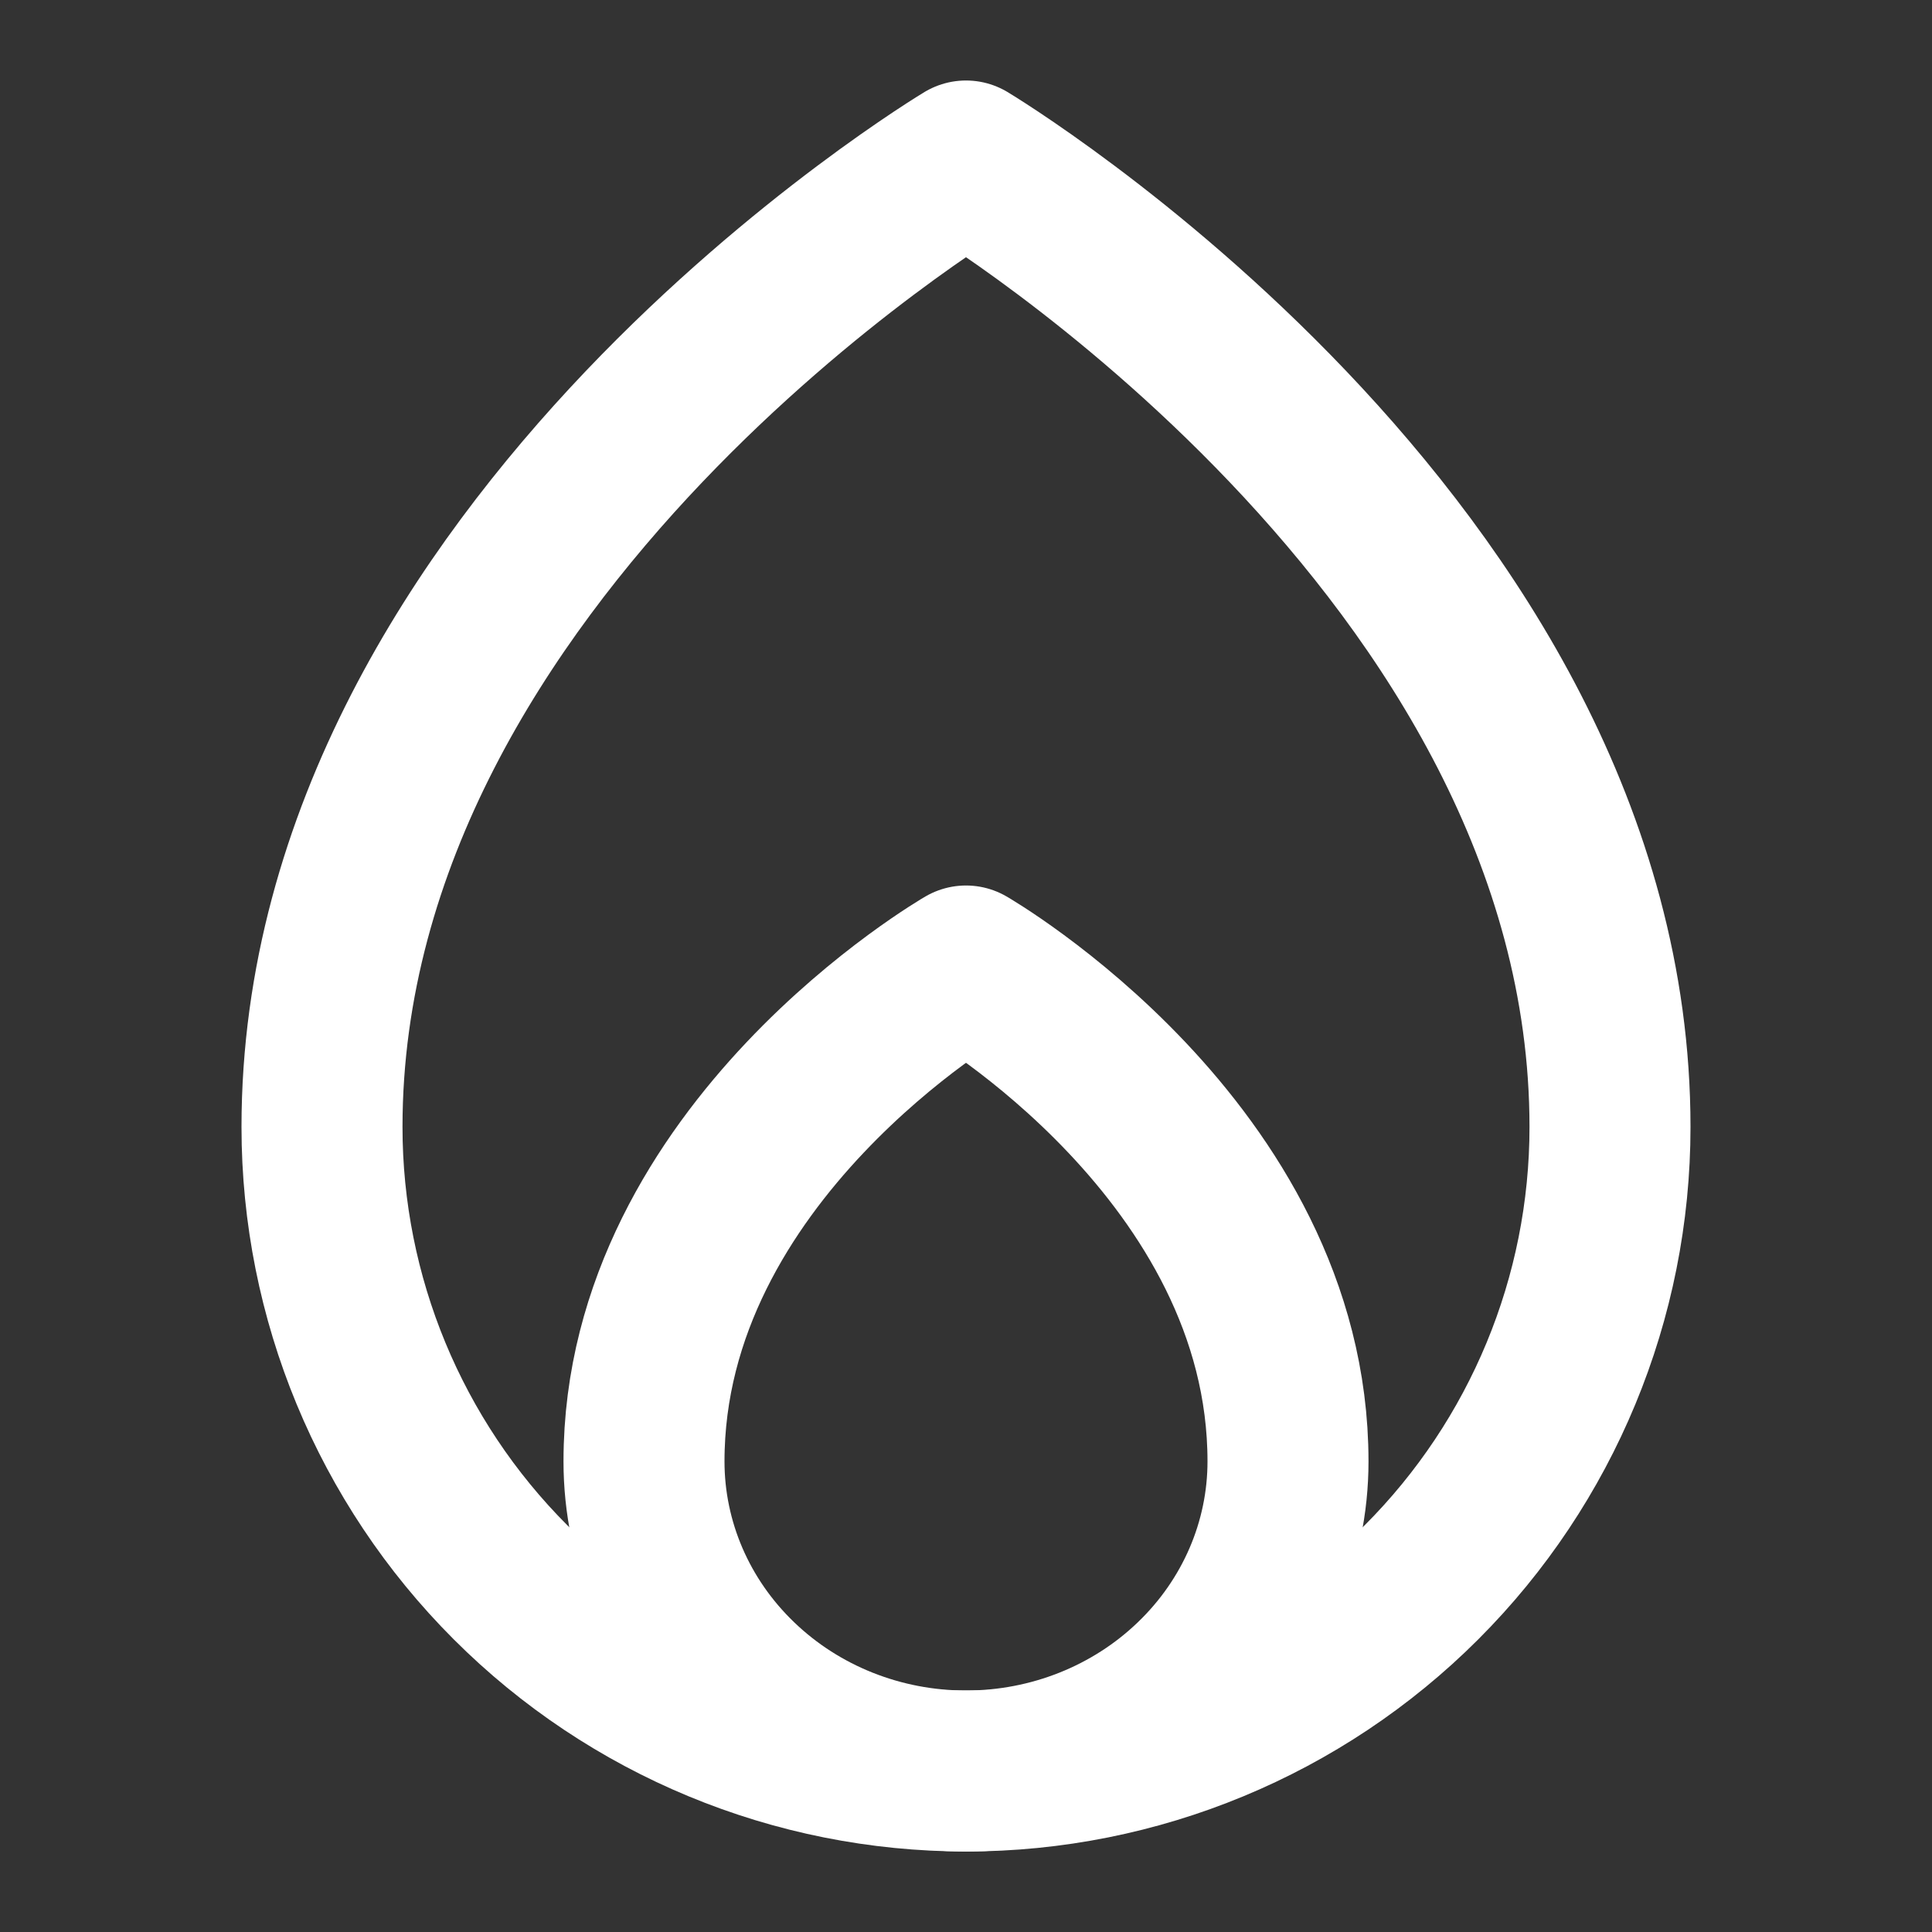 <svg width="24" height="24" viewBox="0 0 24 24" fill="none" xmlns="http://www.w3.org/2000/svg">
<rect x="0" y="0" width="24" height="24" fill="#333333" stroke="none"/>
<path d="M20 14C20 6.8 12 2 12 2C12 2 4 6.8 4 14C4 16.122 4.843 18.157 6.343 19.657C7.843 21.157 9.878 22 12 22C14.122 22 16.157 21.157 17.657 19.657C19.157 18.157 20 16.122 20 14Z" stroke="white" stroke-width="2" stroke-linecap="round" stroke-linejoin="round"/>
<path d="M8 18.154C8 19.174 8.421 20.152 9.172 20.873C9.922 21.595 10.939 22 12 22C13.061 22 14.078 21.595 14.828 20.873C15.579 20.152 16 19.174 16 18.154C16 14.308 12 12 12 12C12 12 8 14.308 8 18.154Z" stroke="white" stroke-width="2" stroke-linecap="round" stroke-linejoin="round"/>
</svg>
